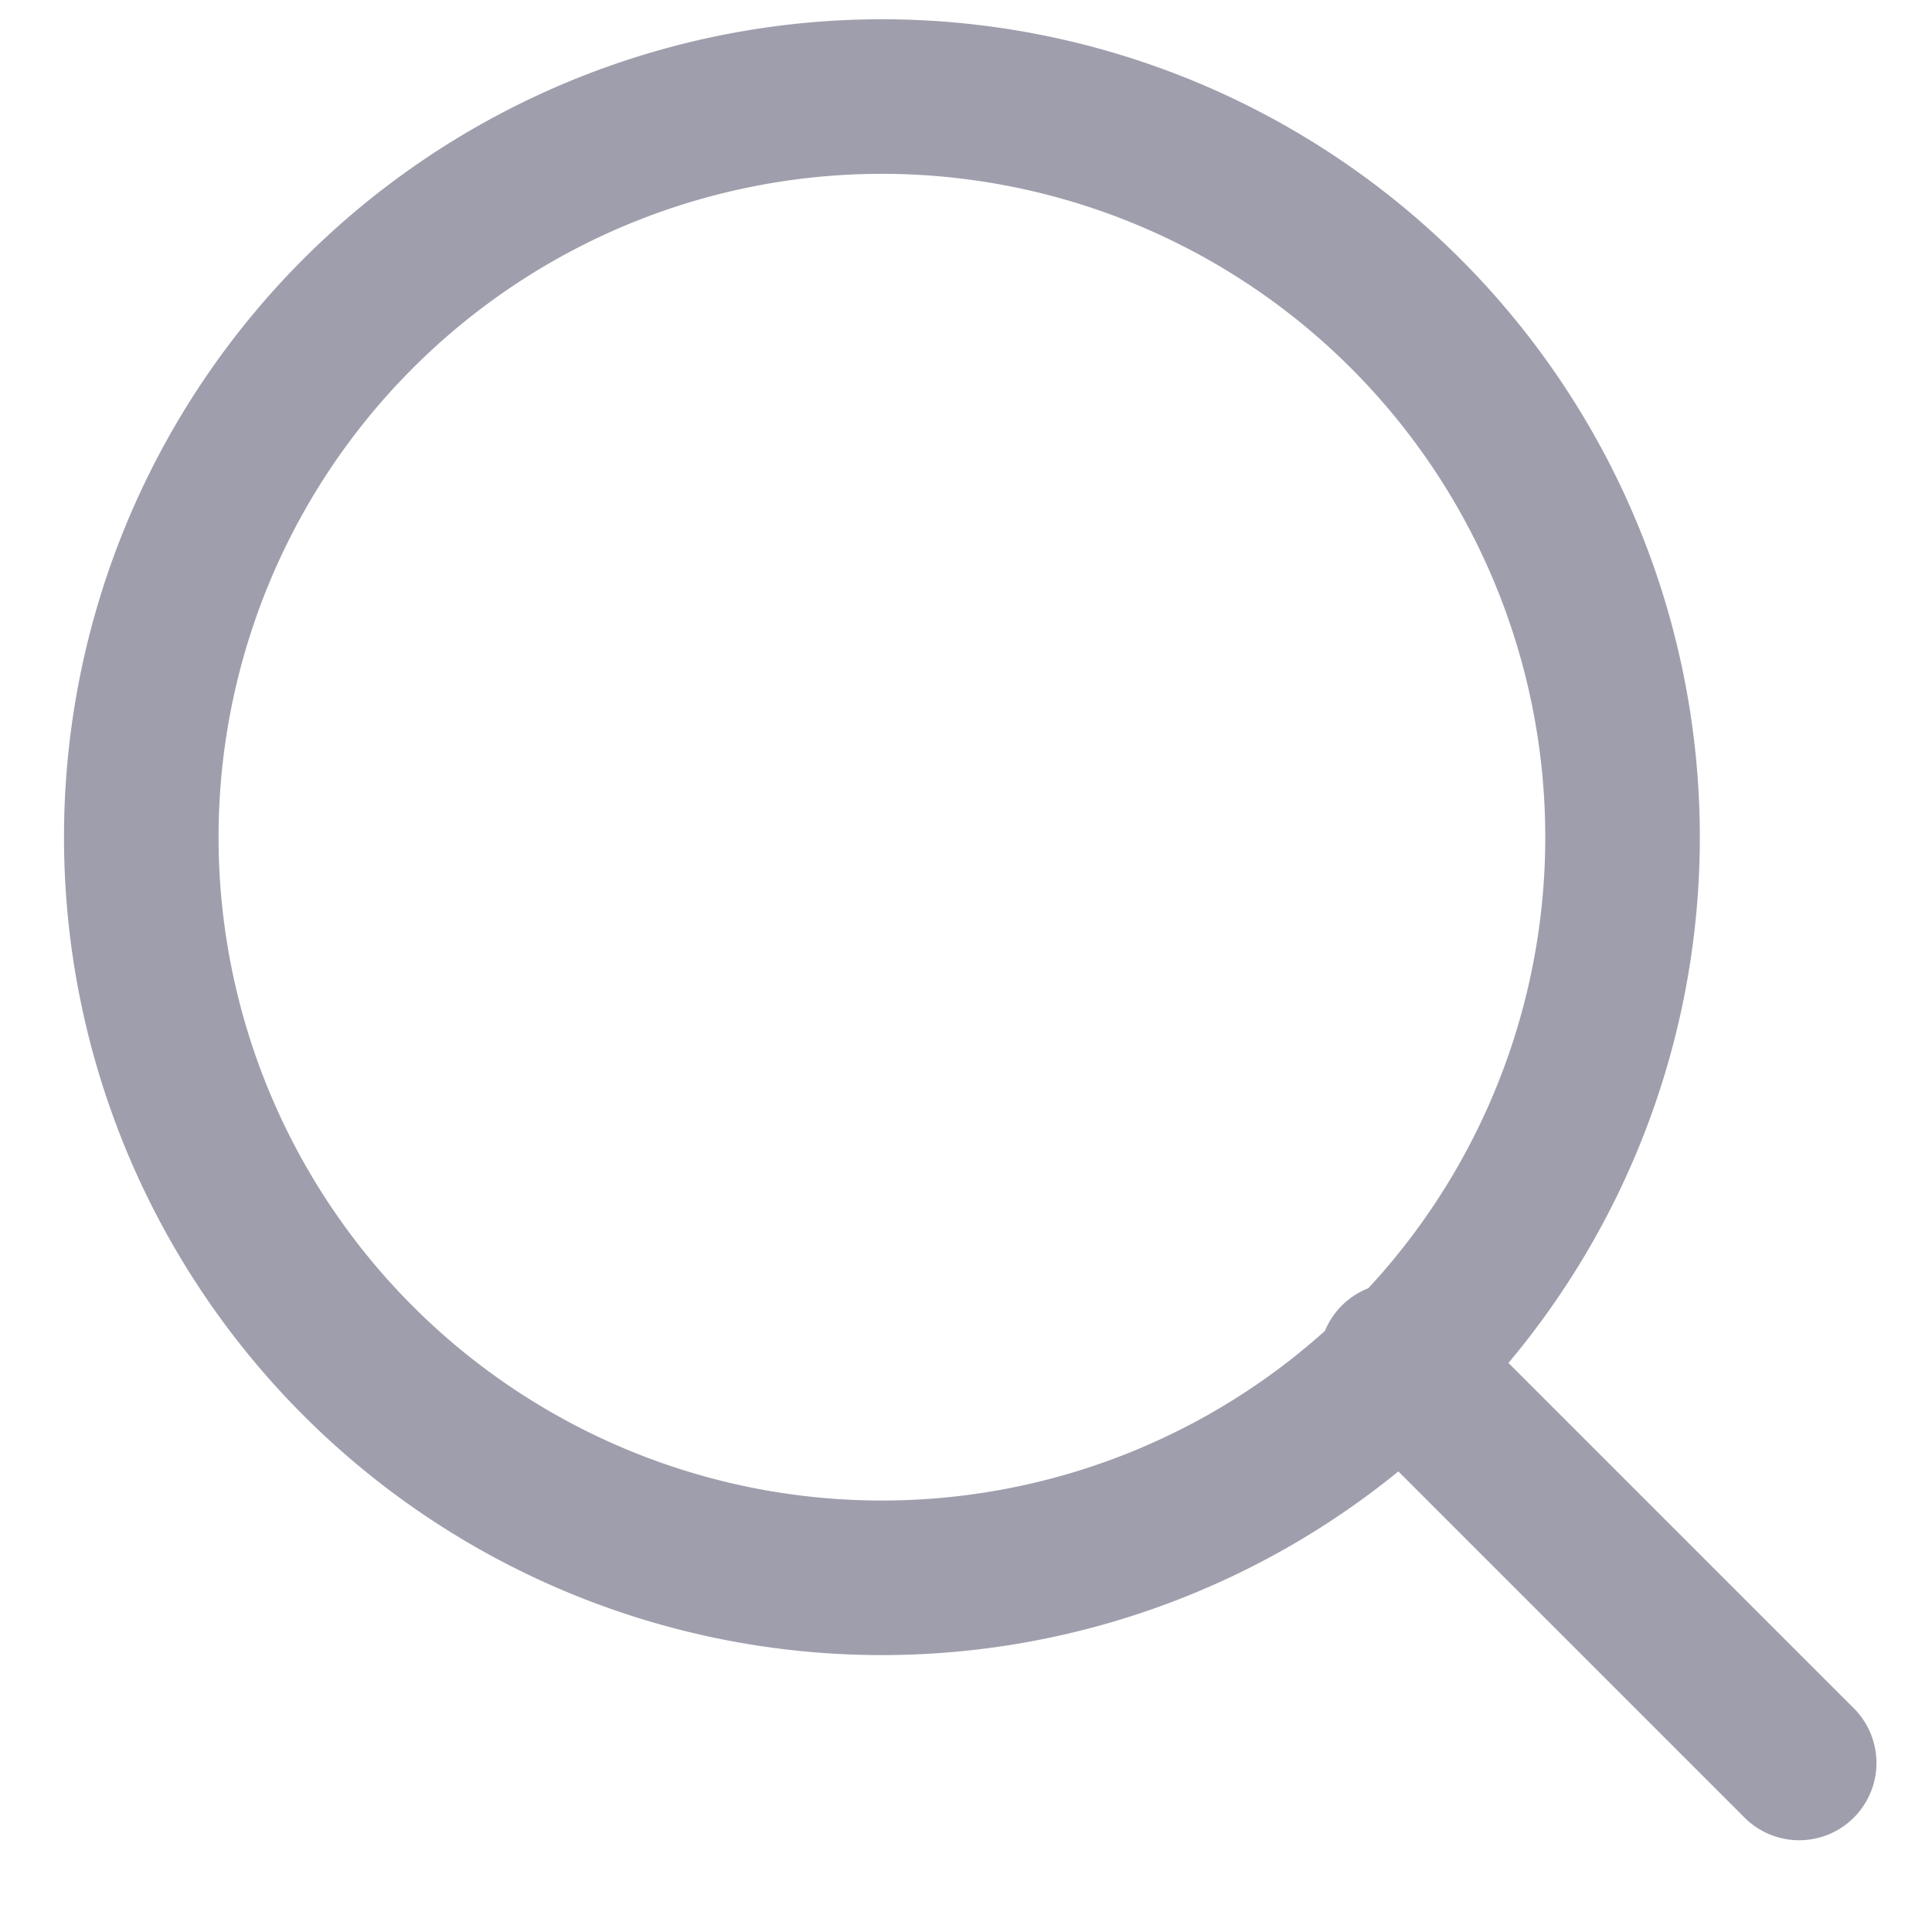 <svg width="17" height="17" viewBox="0 0 19 20" fill="none" xmlns="http://www.w3.org/2000/svg"><path d="M8.542 16.333A7.667 7.667 0 108.542 1a7.667 7.667 0 000 15.333zm9.583 1.917l-4.169-4.169" stroke="#9F9EAC" stroke-width="1.6" stroke-linecap="round" stroke-linejoin="round"/></svg>